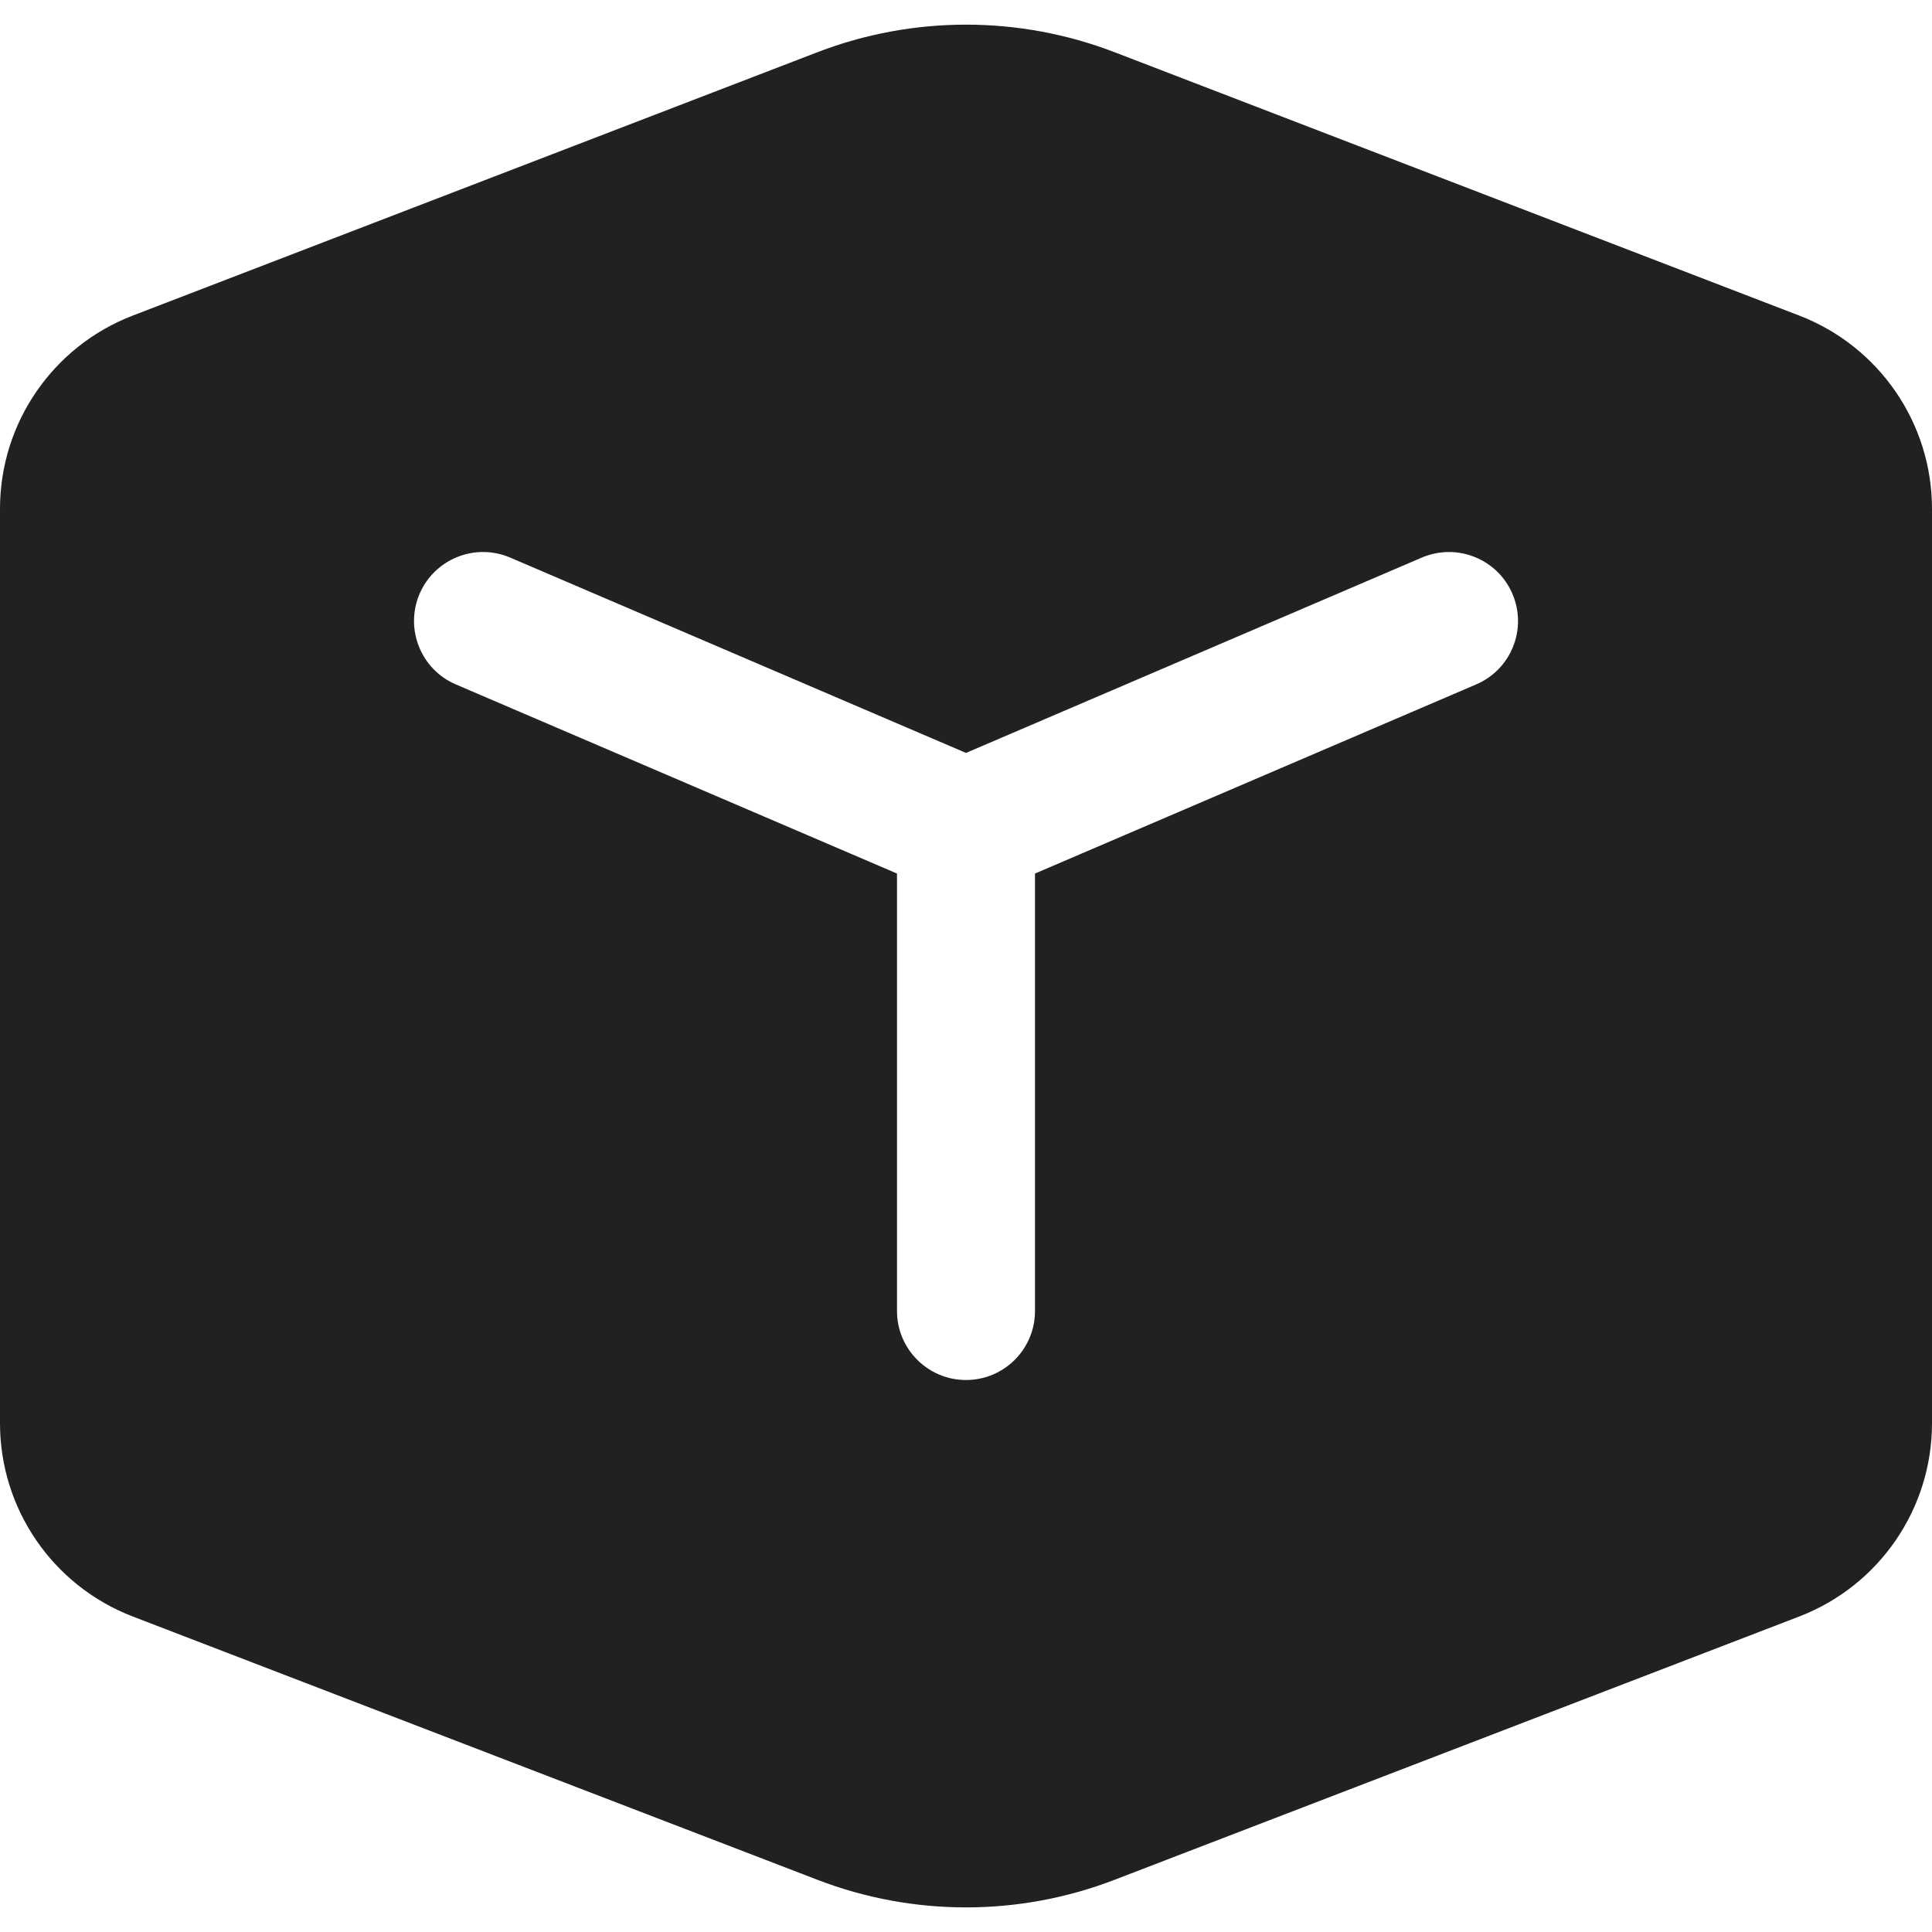<svg width="28" height="28" viewBox="0 0 28 28" fill="none" xmlns="http://www.w3.org/2000/svg">
<path d="M11.846 0.757C13.232 0.224 14.768 0.224 16.154 0.757L26.077 4.574C27.235 5.02 28 6.133 28 7.374V20.627C28 21.868 27.235 22.981 26.077 23.427L16.154 27.243C14.768 27.777 13.232 27.777 11.846 27.243L1.923 23.427C0.764 22.981 0 21.868 0 20.627V7.374C0 6.133 0.764 5.02 1.923 4.574L11.846 0.757ZM7.394 8.081C6.887 7.864 6.299 8.099 6.081 8.606C5.864 9.114 6.099 9.702 6.606 9.919L13 12.66V19C13 19.552 13.448 20 14 20C14.553 20 15 19.552 15 19V12.66L21.394 9.919C21.902 9.702 22.137 9.114 21.919 8.606C21.702 8.099 21.114 7.864 20.606 8.081L14 10.912L7.394 8.081Z" fill="#212121"/>
</svg>
